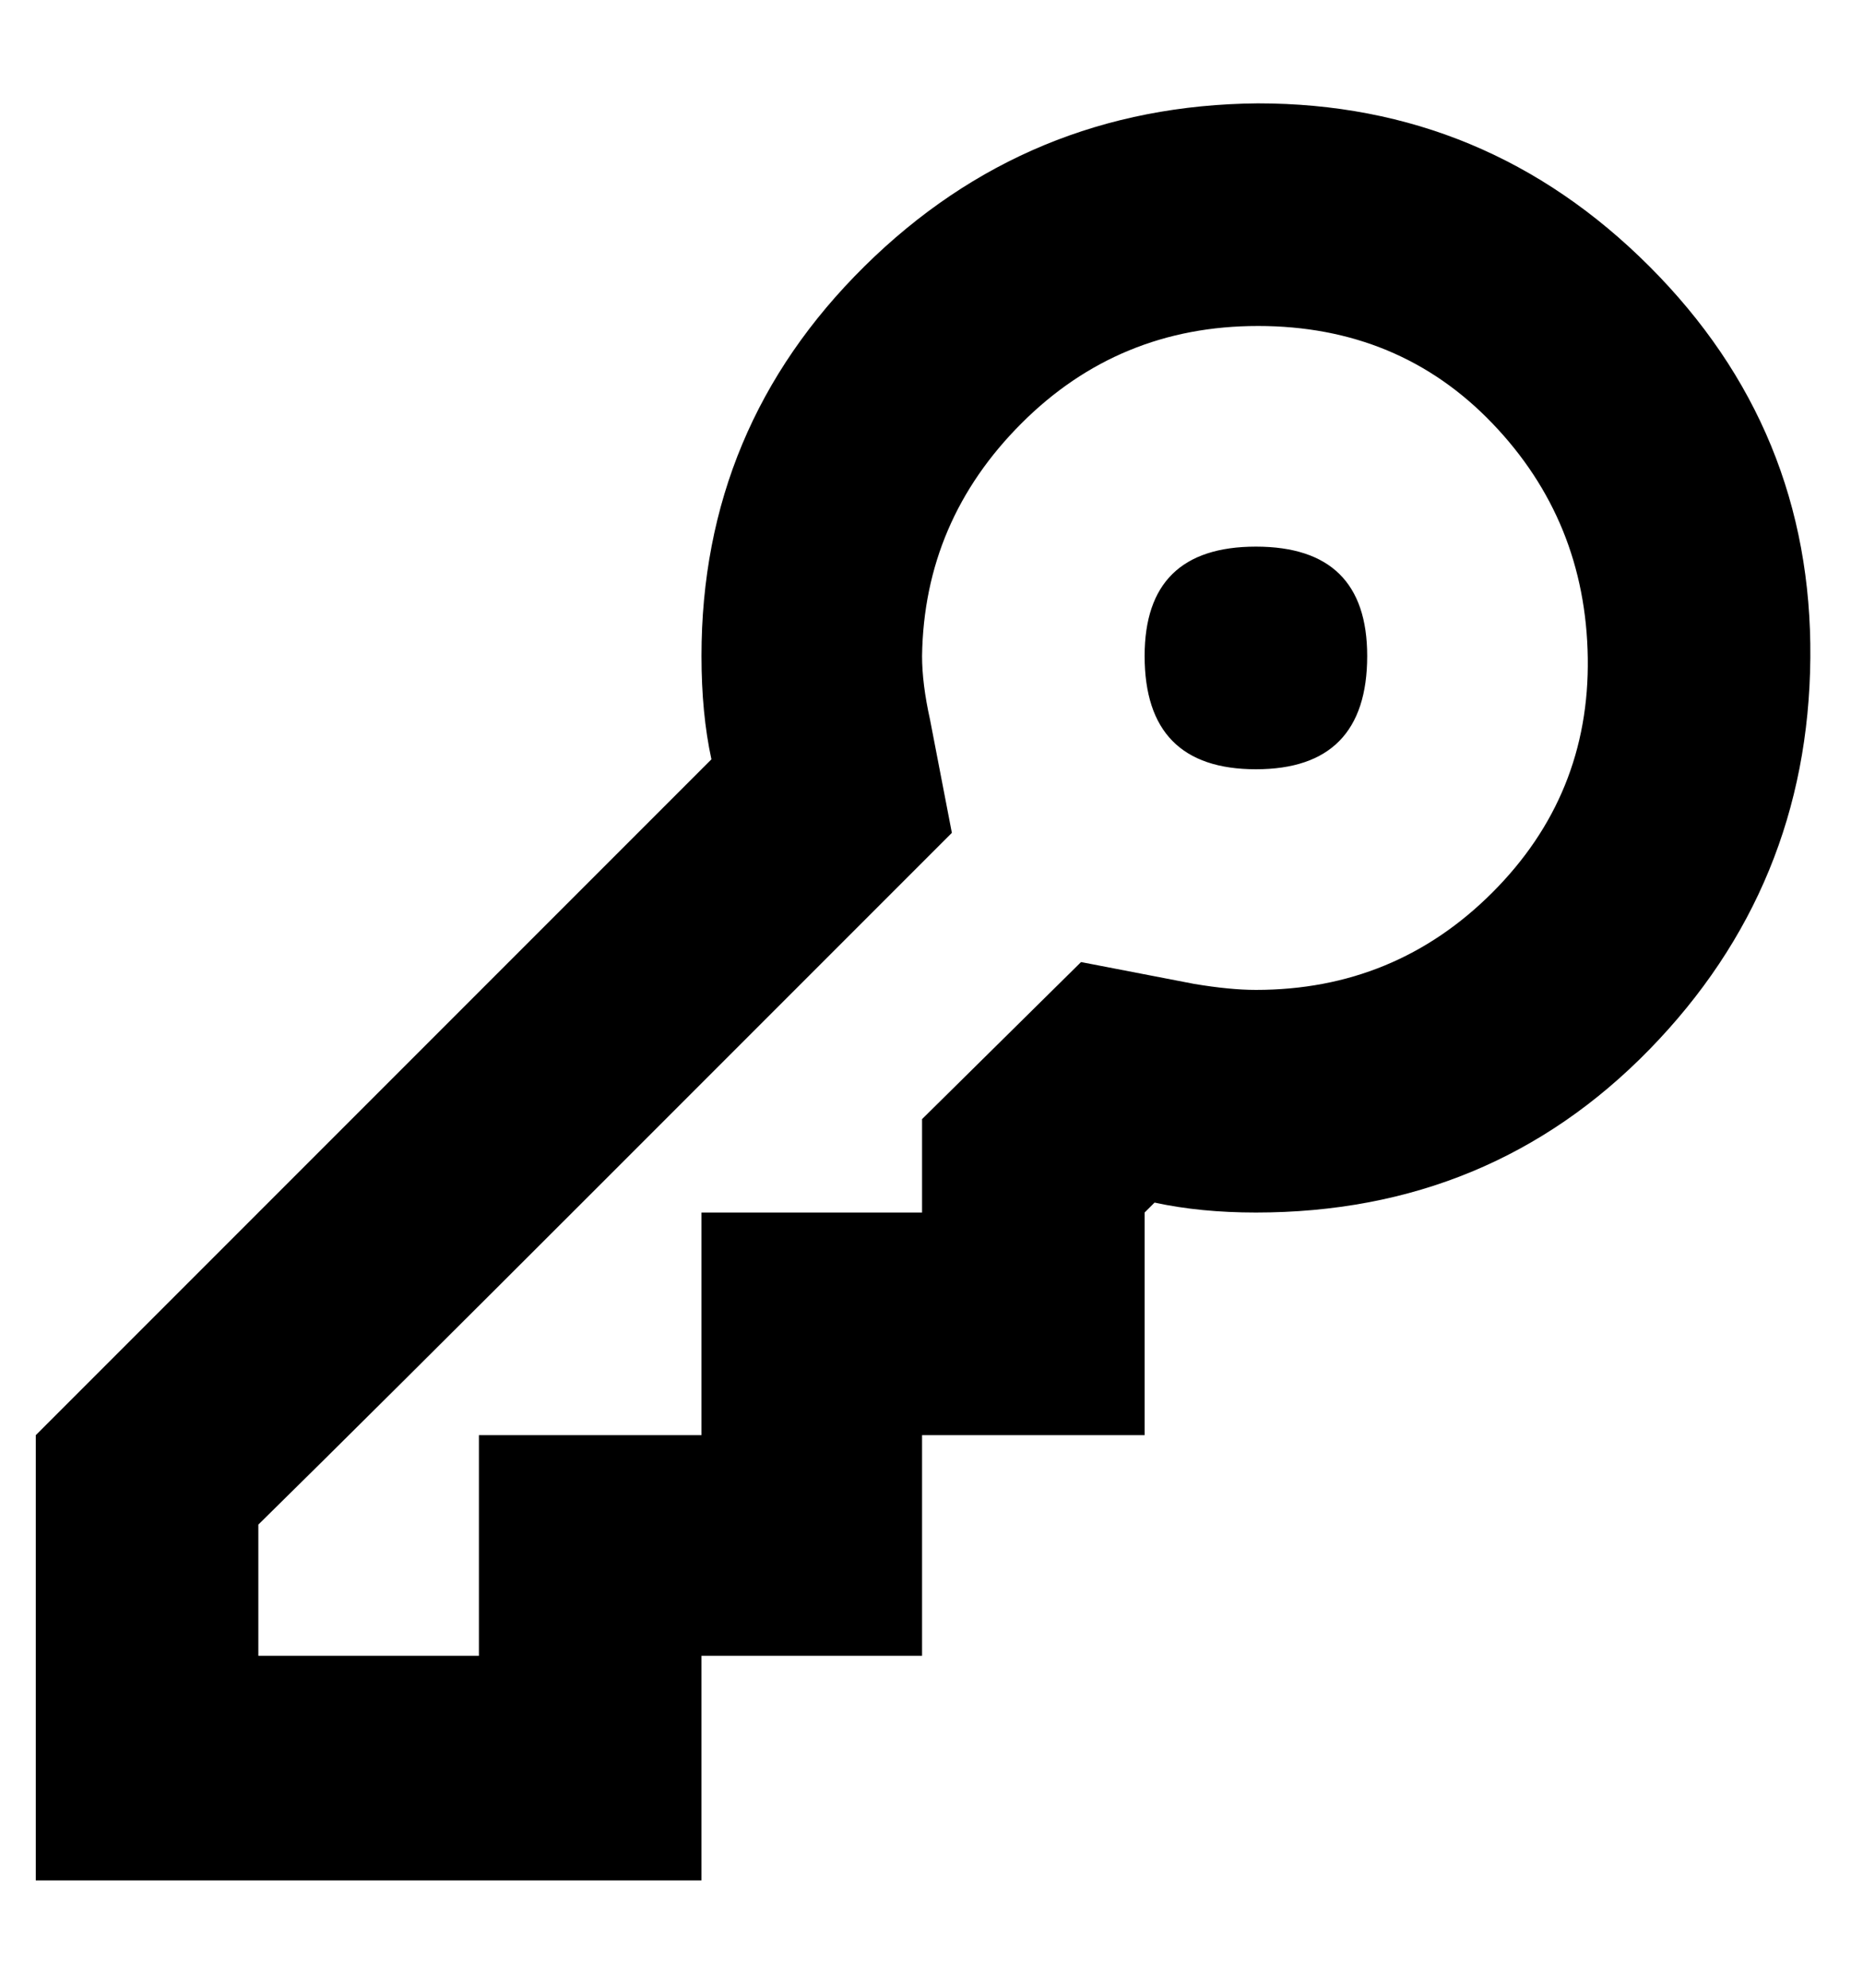 <?xml version="1.0" encoding="utf-8"?>
<!-- Generated by IcoMoon.io -->
<!DOCTYPE svg PUBLIC "-//W3C//DTD SVG 1.1//EN" "http://www.w3.org/Graphics/SVG/1.1/DTD/svg11.dtd">
<svg version="1.1" xmlns="http://www.w3.org/2000/svg" xmlns:xlink="http://www.w3.org/1999/xlink" width="30" height="32" viewBox="0 0 30 32">
<g>
</g>
	<path d="M20.256 5.248q-2.24 0-3.808 1.568t-1.6 3.744q0 0.448 0.128 1.024l0.352 1.824q-1.856 1.856-5.6 5.6t-5.568 5.536v2.112h3.552v-3.552h3.584v-3.584h3.552v-1.504l2.56-2.528 1.824 0.352q0.576 0.096 0.992 0.096 2.24 0 3.808-1.568t1.536-3.776-1.536-3.776-3.776-1.568zM20.256 1.664q3.68 0 6.304 2.624t2.592 6.304-2.592 6.304-6.336 2.624q-0.896 0-1.632-0.16l-0.16 0.16v3.584h-3.584v3.552h-3.552v3.616h-10.72v-7.168l10.88-10.88q-0.16-0.736-0.16-1.664 0-3.68 2.624-6.272t6.336-2.624zM18.432 10.56q0-1.76 1.792-1.76t1.792 1.76q0 1.824-1.792 1.824t-1.792-1.824z" fill="#000000" />
</svg>
